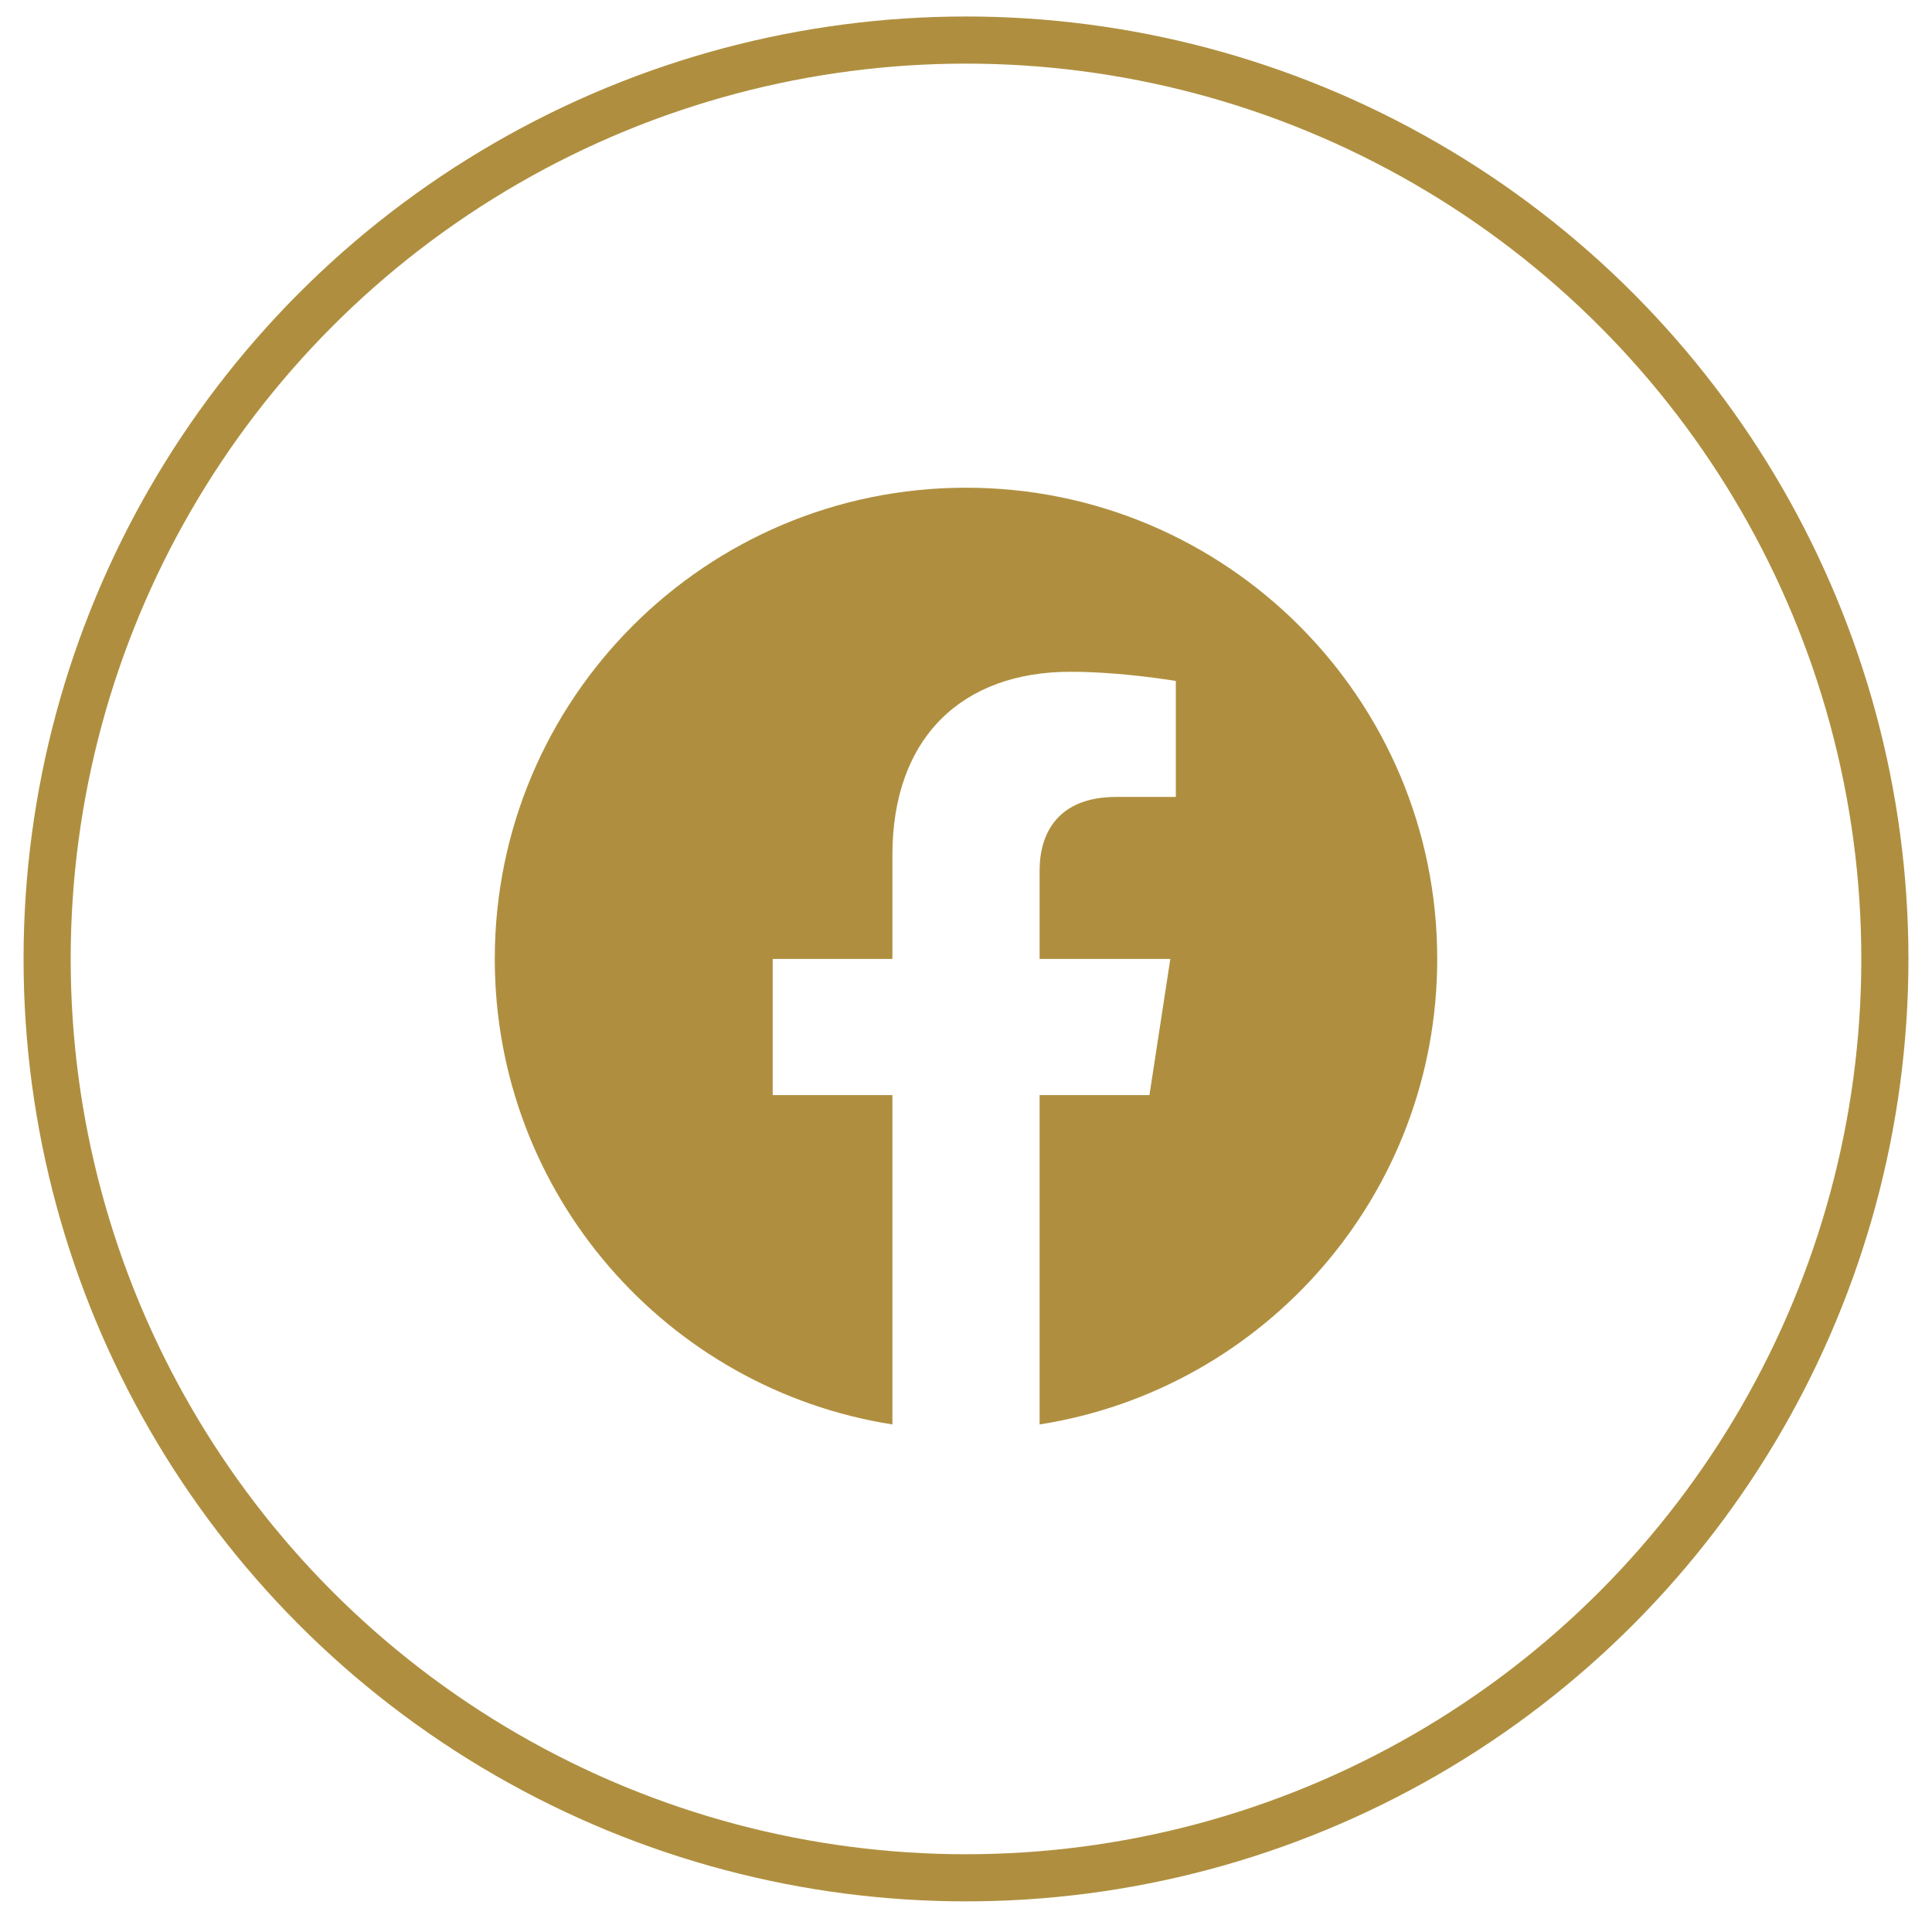<svg width="41" height="41" viewBox="0 0 41 41" fill="none" xmlns="http://www.w3.org/2000/svg">
<g clip-path="url(#clip0_351_947)">
<path d="M30.5 20.35C30.5 14.826 26.023 10.35 20.5 10.35C14.977 10.35 10.5 14.826 10.5 20.35C10.5 25.342 14.156 29.479 18.938 30.229V23.24H16.398V20.35H18.938V18.146C18.938 15.641 20.43 14.256 22.715 14.256C23.809 14.256 24.953 14.451 24.953 14.451V16.912H23.691C22.449 16.912 22.062 17.684 22.062 18.475V20.35H24.836L24.393 23.24H22.062V30.229C26.844 29.479 30.5 25.342 30.5 20.35Z" fill="#AF8F3F"/>
</g>
<circle cx="20.5" cy="20.35" r="19.5" stroke="#AF8F3F"/>
<defs>
<clipPath id="clip0_351_947">
<rect width="20" height="20" fill="white" transform="translate(10.5 10.35)"/>
</clipPath>
</defs>
</svg>
